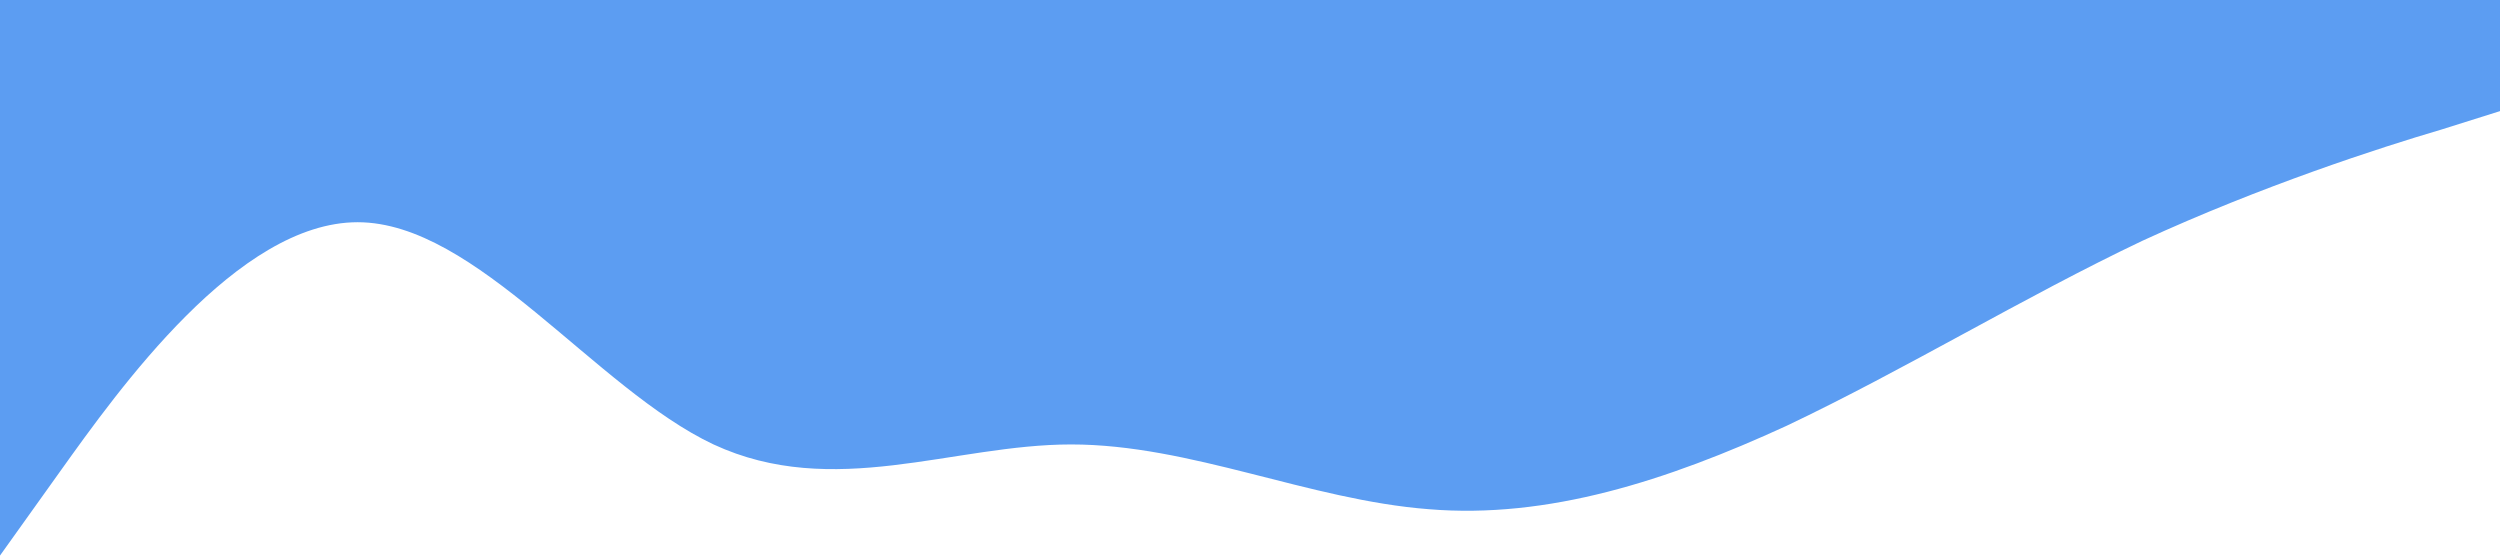 <?xml version="1.0" standalone="no"?><svg xmlns="http://www.w3.org/2000/svg"  viewBox="0 0 1440 320"><path fill="#5C9DF2" fill-opacity="1" d="M0,320L34.3,272C68.6,224,137,128,206,128C274.3,128,343,224,411,256C480,288,549,256,617,256C685.7,256,754,288,823,293.3C891.4,299,960,277,1029,245.3C1097.1,213,1166,171,1234,138.7C1302.9,107,1371,85,1406,74.7L1440,64L1440,0L1405.7,0C1371.4,0,1303,0,1234,0C1165.7,0,1097,0,1029,0C960,0,891,0,823,0C754.3,0,686,0,617,0C548.6,0,480,0,411,0C342.9,0,274,0,206,0C137.1,0,69,0,34,0L0,0Z"></path></svg>